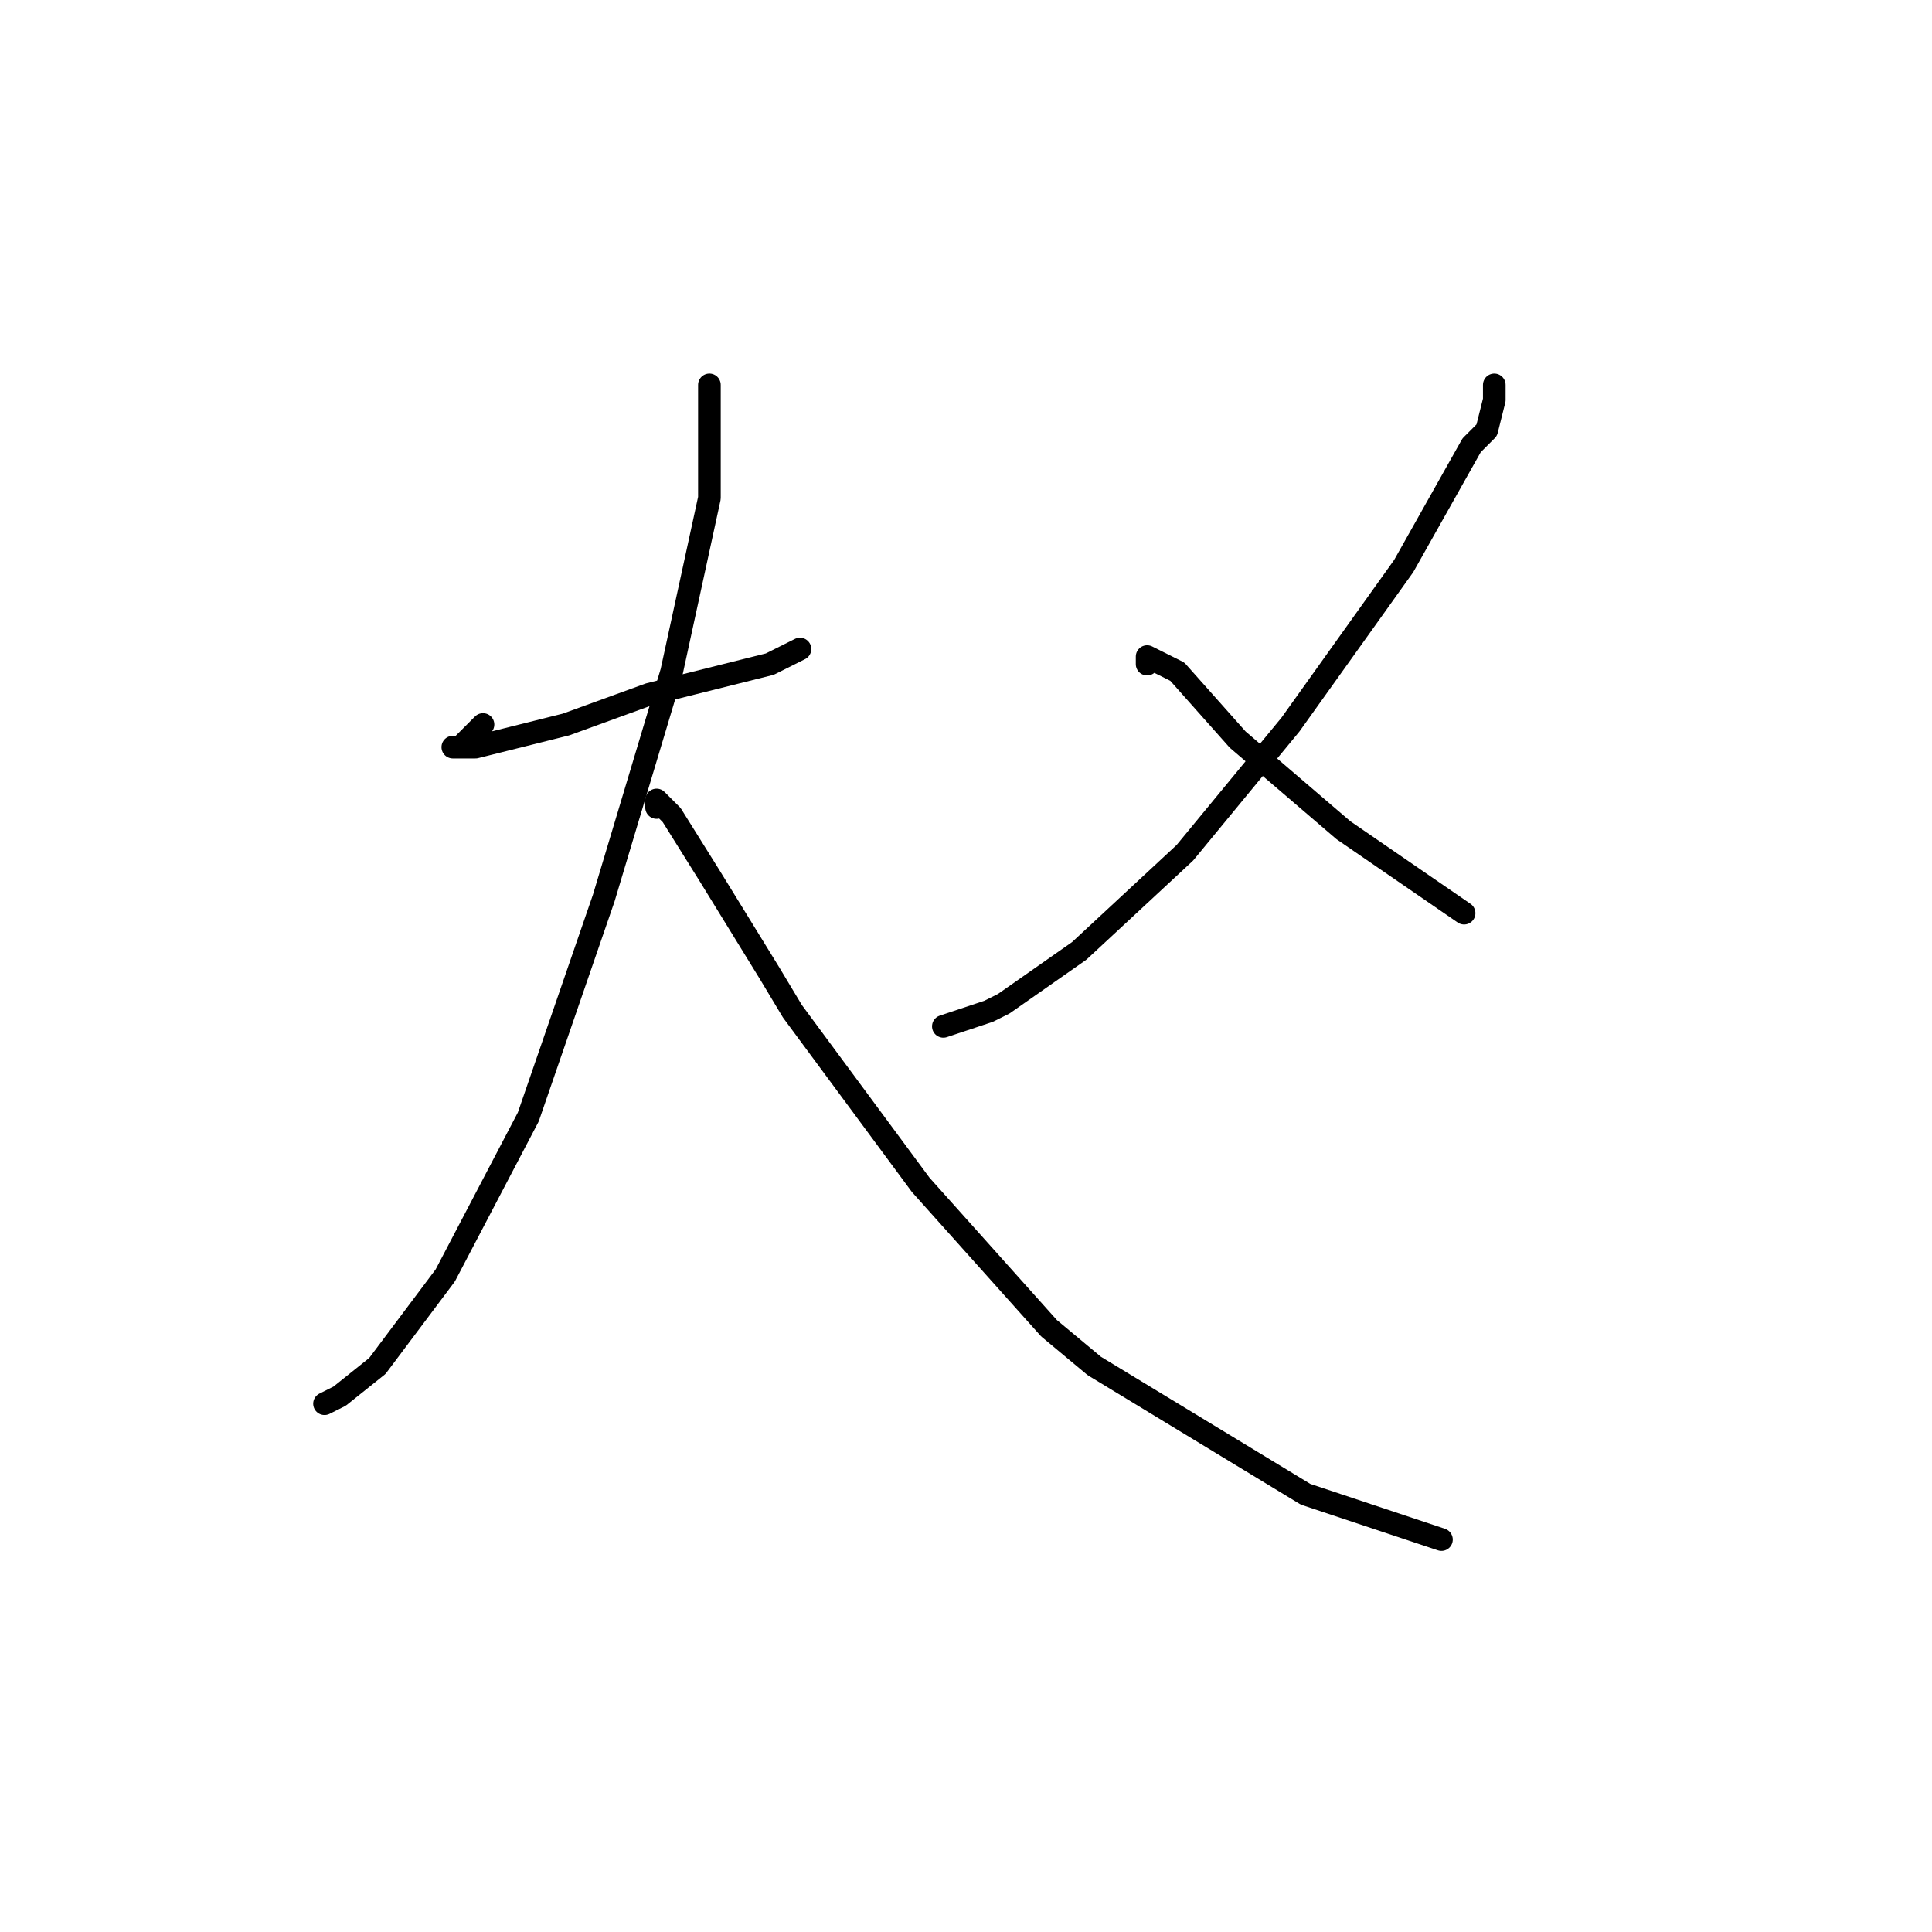 <?xml version="1.0" standalone="no"?>
    <svg width="256" height="256" xmlns="http://www.w3.org/2000/svg" version="1.1">
    <polyline stroke="black" stroke-width="3" stroke-linecap="round" fill="transparent" stroke-linejoin="round" points="64 96 63 97 61 99 60 99 63 99 75 96 86 92 90 91 102 88 106 86 106 86 " />
        <polyline stroke="black" stroke-width="3" stroke-linecap="round" fill="transparent" stroke-linejoin="round" points="94 54 94 53 94 52 94 51 94 53 94 54 94 66 89 89 80 119 70 148 59 169 50 181 45 185 43 186 43 186 " />
        <polyline stroke="black" stroke-width="3" stroke-linecap="round" fill="transparent" stroke-linejoin="round" points="87 107 87 106 89 108 94 116 102 129 105 134 122 157 139 176 145 181 173 198 191 204 191 204 " />
        <polyline stroke="black" stroke-width="3" stroke-linecap="round" fill="transparent" stroke-linejoin="round" points="198 51 198 53 197 57 195 59 186 75 171 96 157 113 143 126 133 133 131 134 125 136 125 136 " />
        <polyline stroke="black" stroke-width="3" stroke-linecap="round" fill="transparent" stroke-linejoin="round" points="152 88 152 87 154 88 156 89 164 98 178 110 194 121 194 121 " />
        </svg>